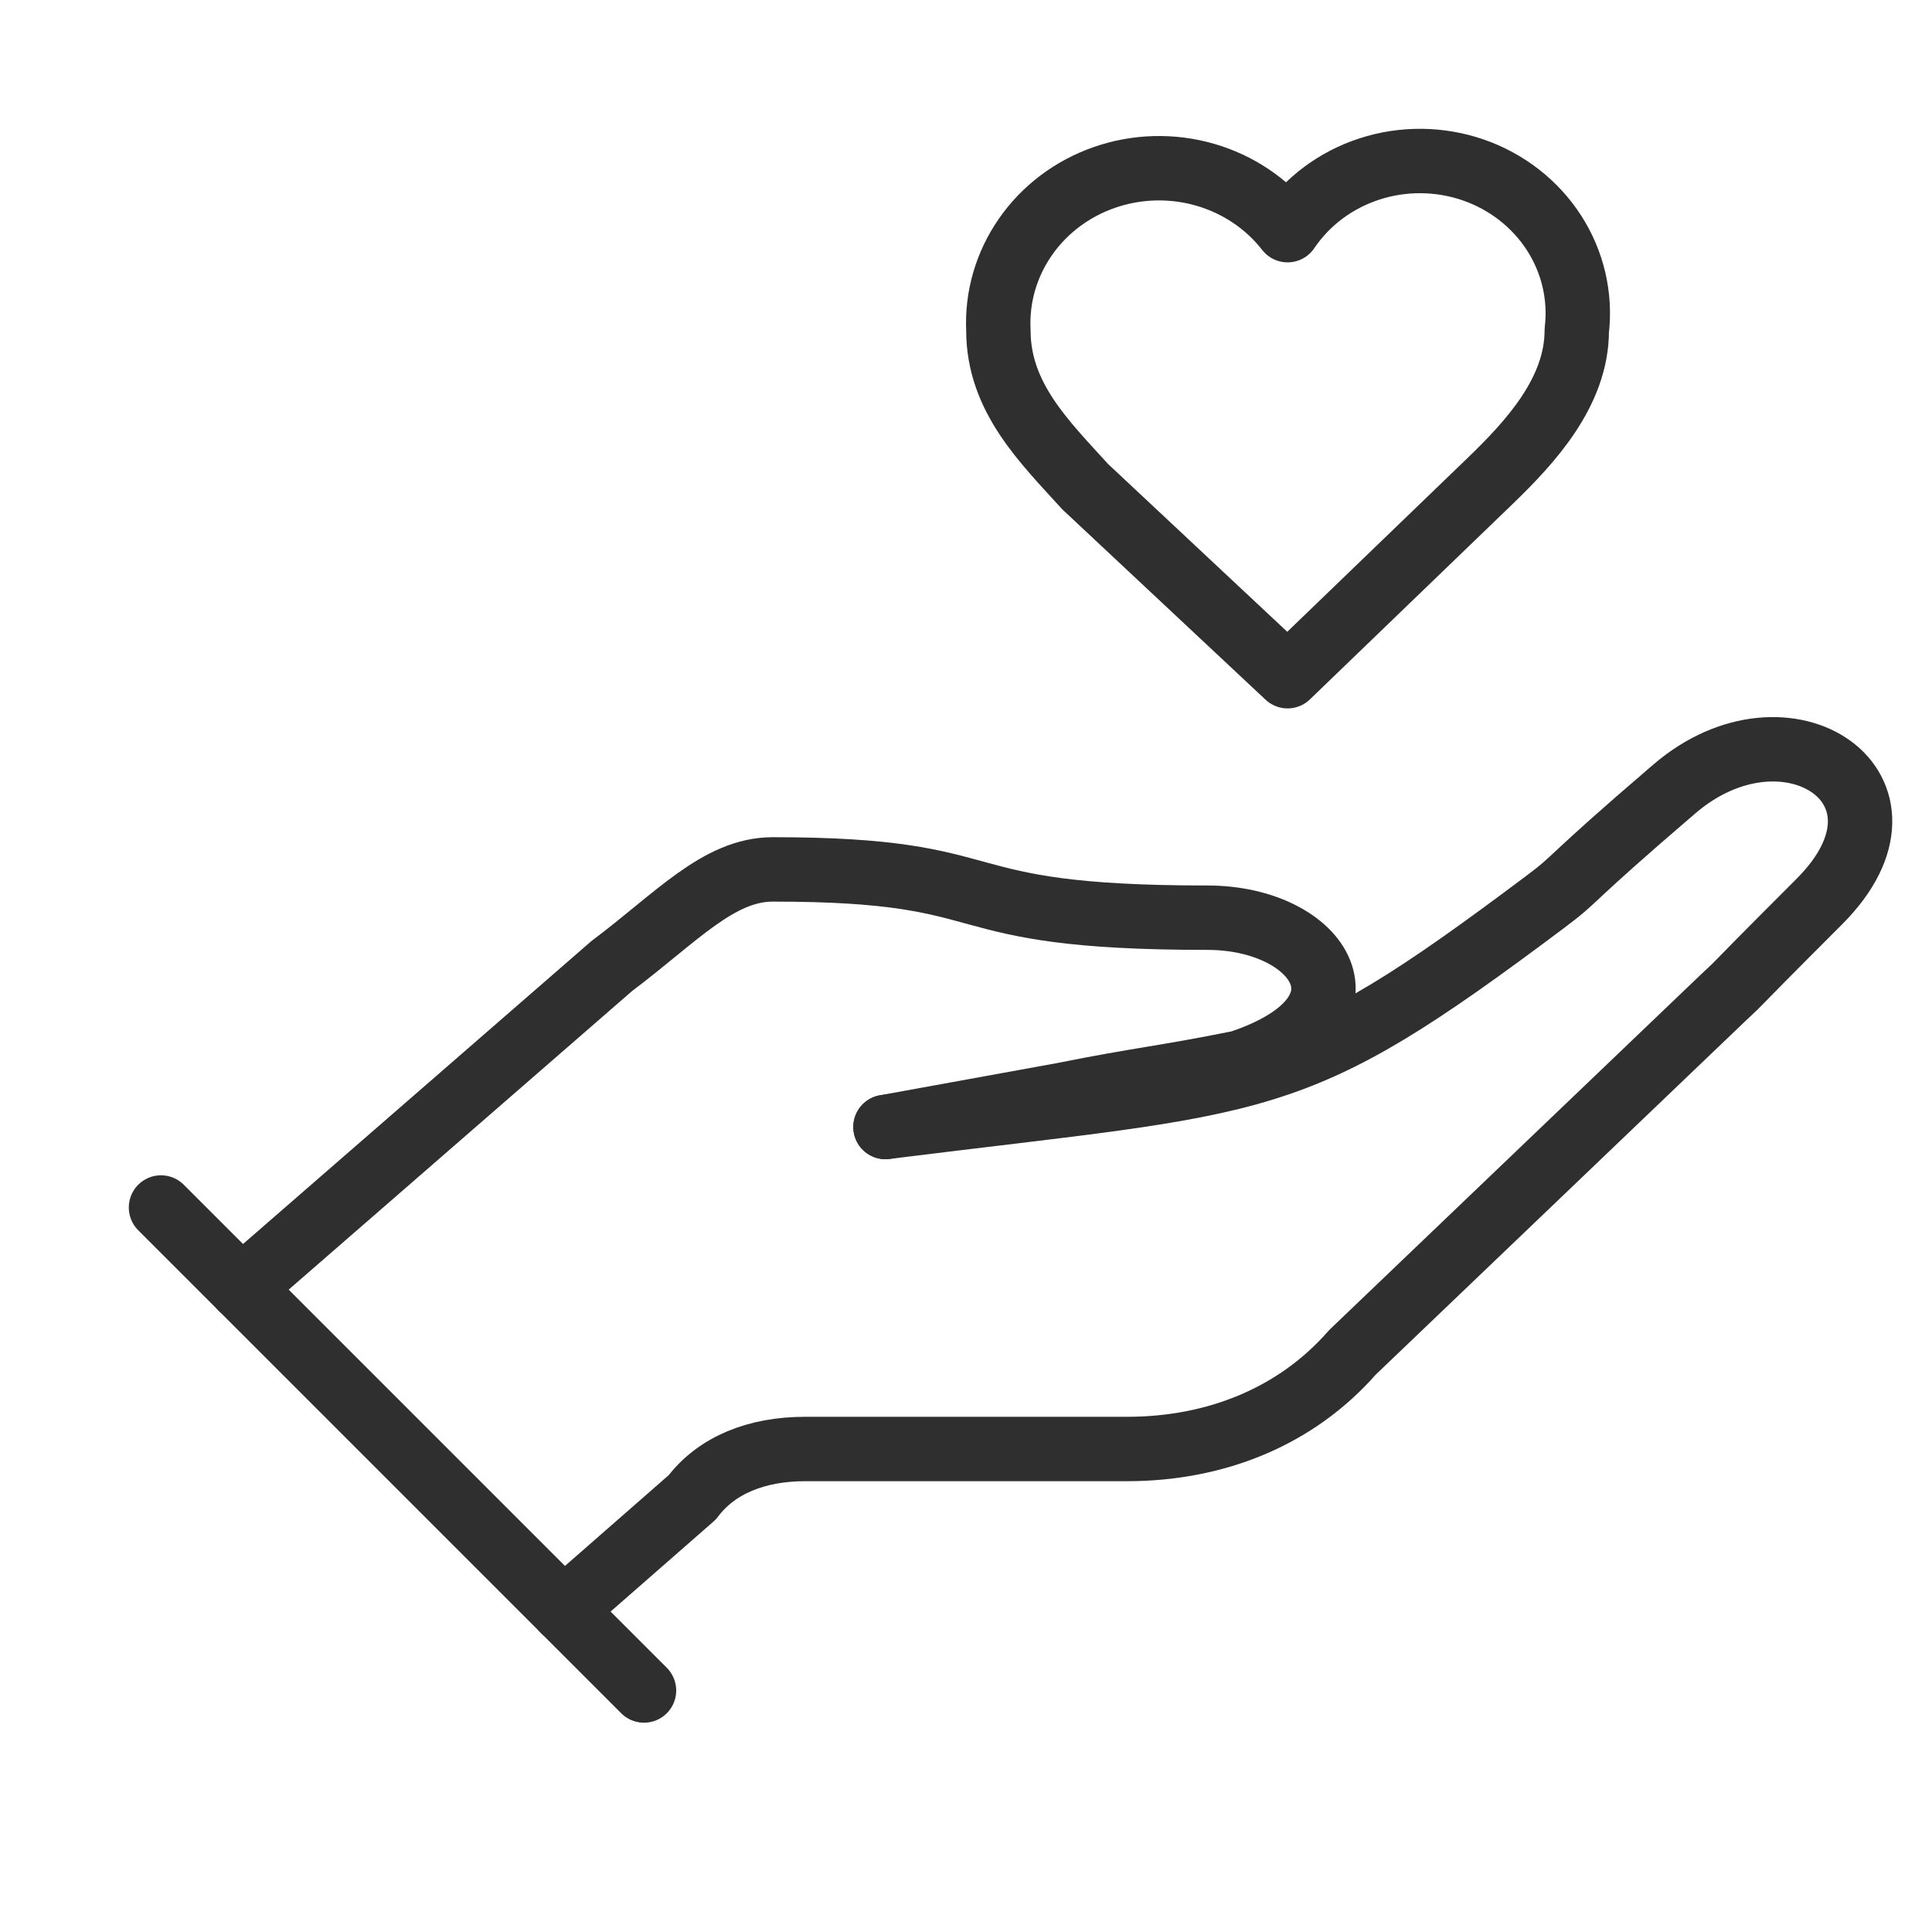 <svg width="60" height="60" viewBox="0 0 60 60" fill="none" xmlns="http://www.w3.org/2000/svg">
<g id="hand-heart 1">
<path id="Vector" d="M27.5 35L33 34C35.5 33.5 36 33.5 38.5 33C43 31.5 41 28.5 37.5 28.5C29 28.5 31.5 27 24 27C22.311 27 21 28.5 19 30L7.5 40" stroke="#2F2F2F" stroke-width="2" stroke-linecap="round" stroke-linejoin="round"/>
<path id="Vector_2" d="M17.5 50L21.5 46.5C22.25 45.5 23.5 45 25 45H35C37.75 45 40.25 44 42 42L53.5 31C54.465 30.088 53 31.5 56.5 28C60 24.5 55.5 21.5 52 24.5C48.5 27.5 49.062 27.203 48 28C40 34 39.5 33.5 27.5 35" stroke="#2F2F2F" stroke-width="2" stroke-linecap="round" stroke-linejoin="round"/>
<path id="Vector_3" d="M5 37.5L20 52.5" stroke="#2F2F2F" stroke-width="2" stroke-linecap="round" stroke-linejoin="round"/>
<path id="Vector_4" d="M46.274 14.94C47.531 13.727 48.968 12.169 48.968 10.264C49.094 9.206 48.845 8.138 48.262 7.233C47.679 6.329 46.797 5.64 45.757 5.279C44.718 4.919 43.582 4.907 42.535 5.246C41.488 5.585 40.59 6.255 39.987 7.148C39.346 6.324 38.448 5.721 37.424 5.426C36.401 5.131 35.307 5.16 34.302 5.509C33.297 5.857 32.435 6.507 31.842 7.363C31.248 8.219 30.955 9.236 31.006 10.264C31.006 12.342 32.443 13.727 33.7 15.113L39.987 21L46.274 14.94Z" stroke="#2F2F2F" stroke-width="2" stroke-linecap="round" stroke-linejoin="round"/>
</g>
</svg>
